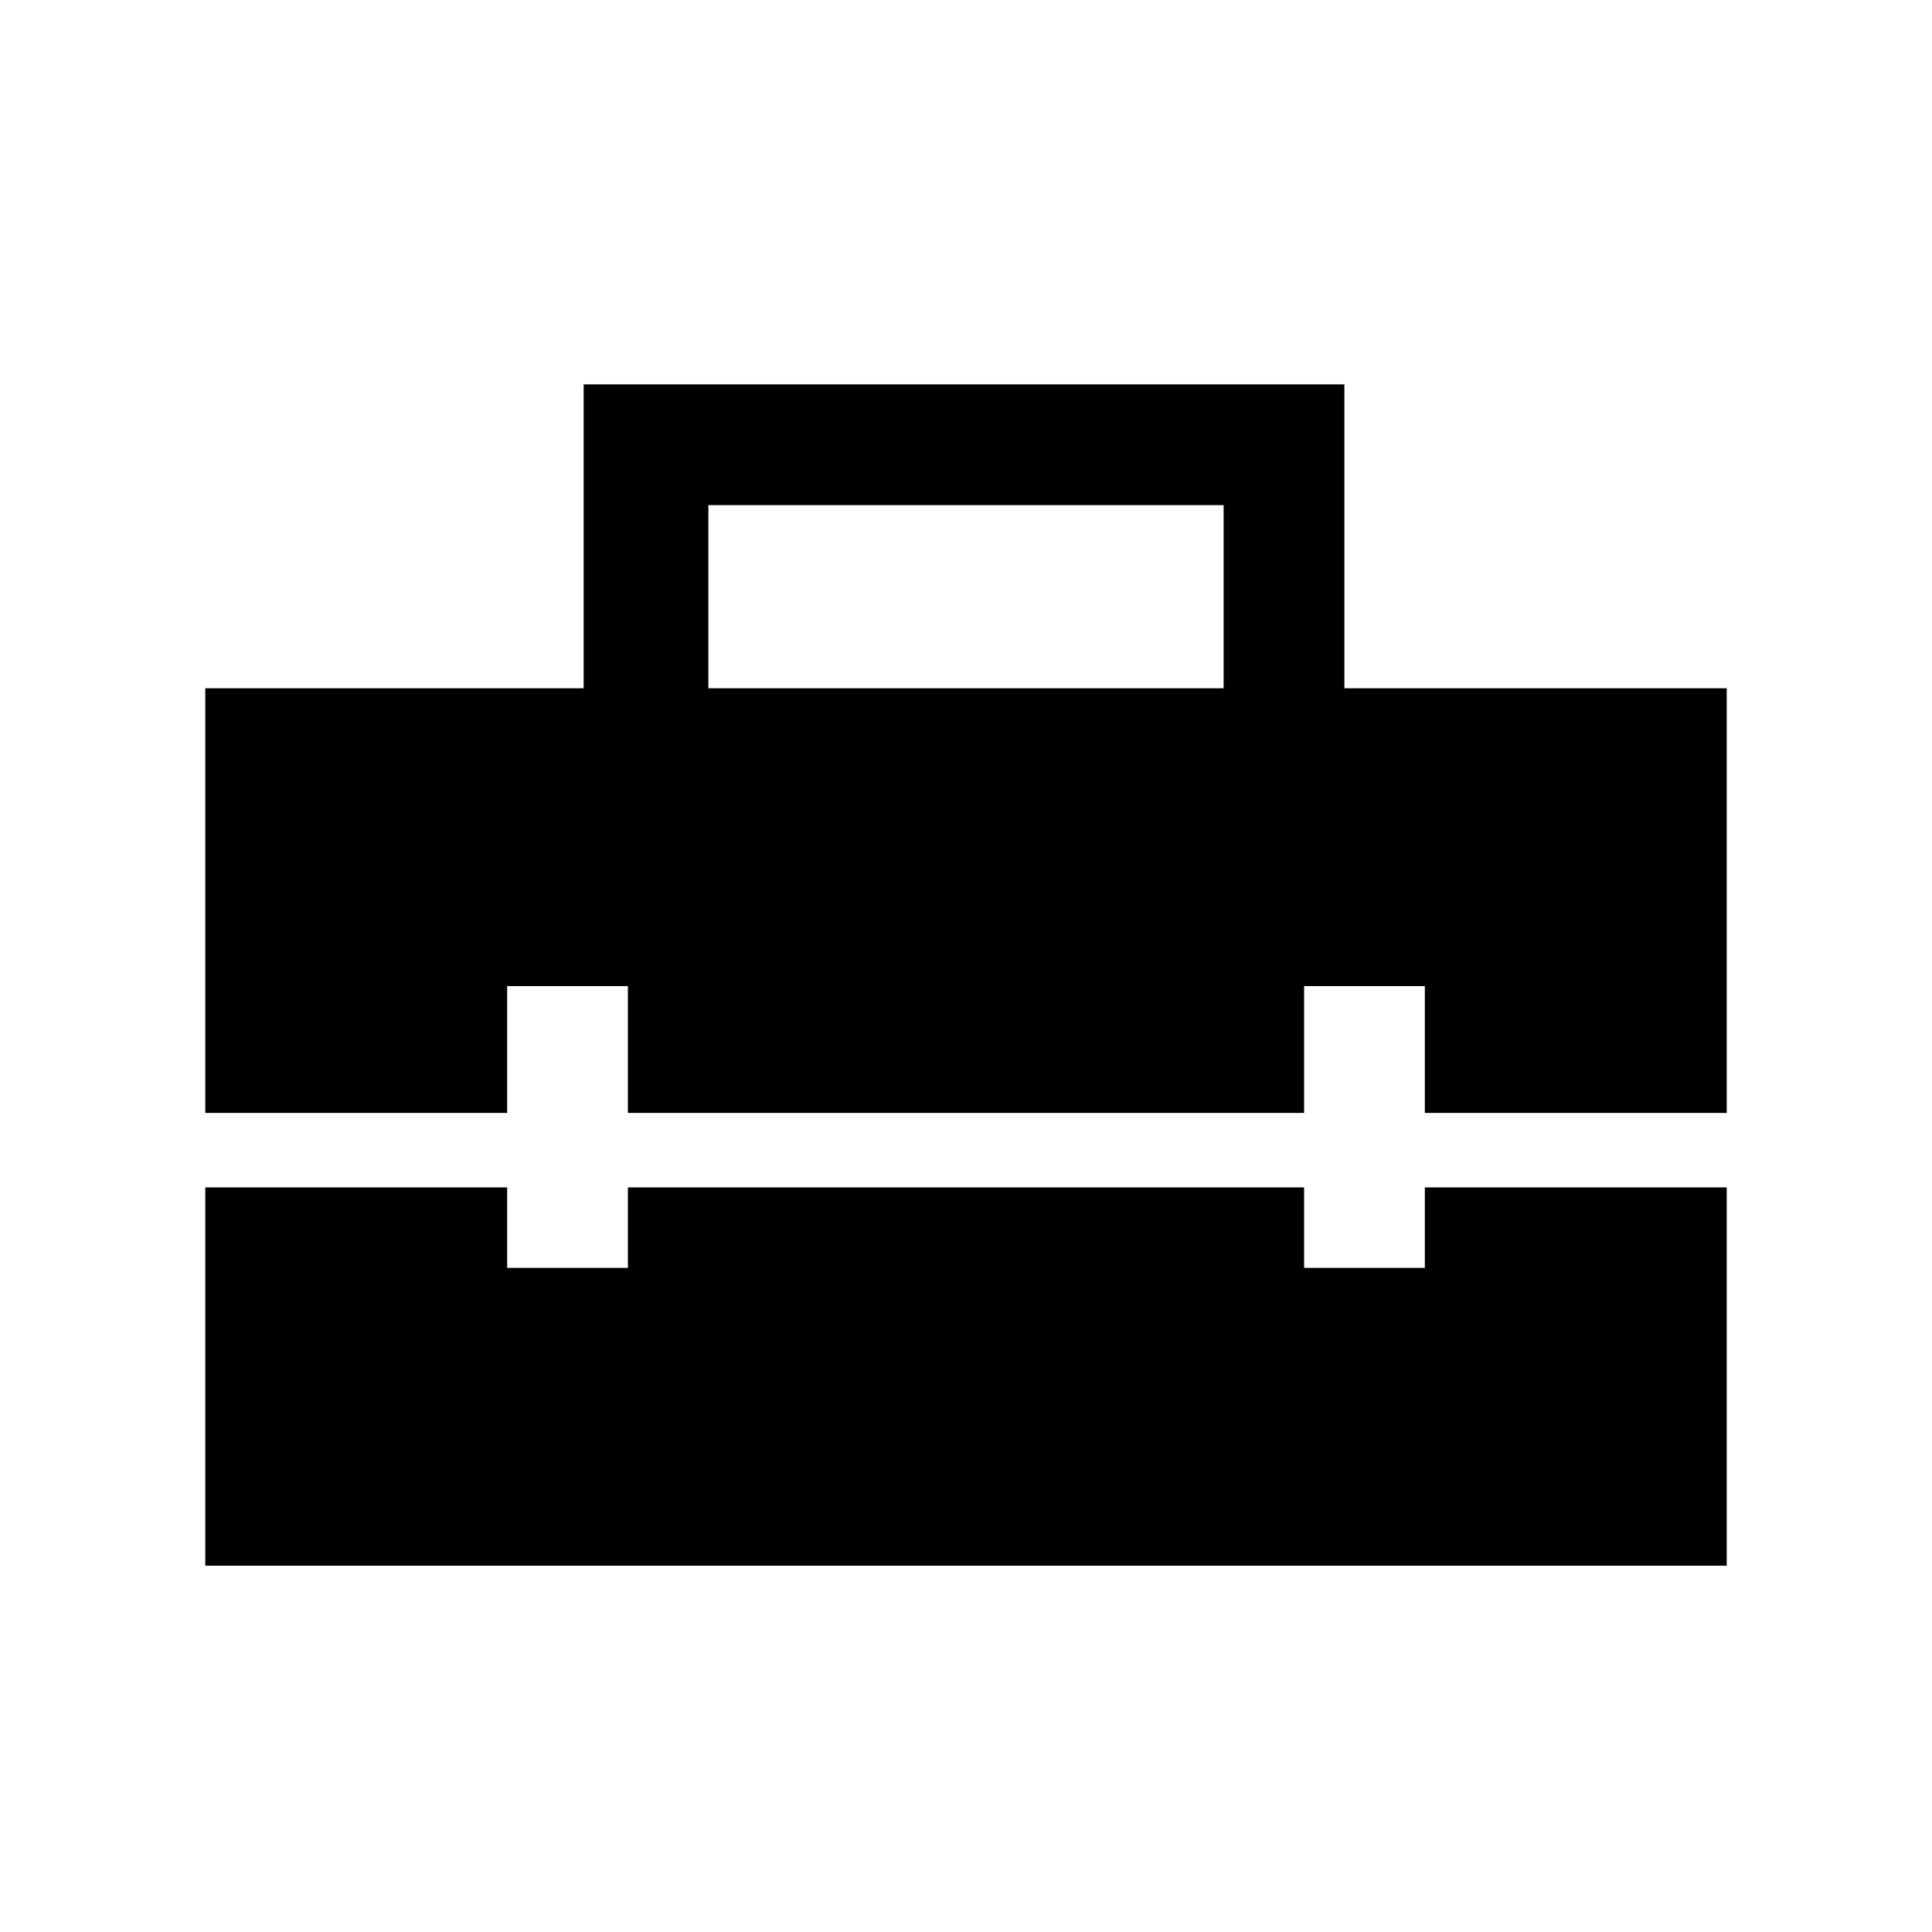 <svg xmlns="http://www.w3.org/2000/svg" height="20" width="20"><path d="M2.125 11.521V7.125H6.042V3.979H13.917V7.125H17.875V11.521H14.75V10.208H13.5V11.521H6.5V10.208H5.25V11.521ZM7.333 7.125H12.667V5.229H7.333ZM2.125 16.208V12.292H5.25V13.125H6.5V12.292H13.5V13.125H14.75V12.292H17.875V16.208Z"/></svg>